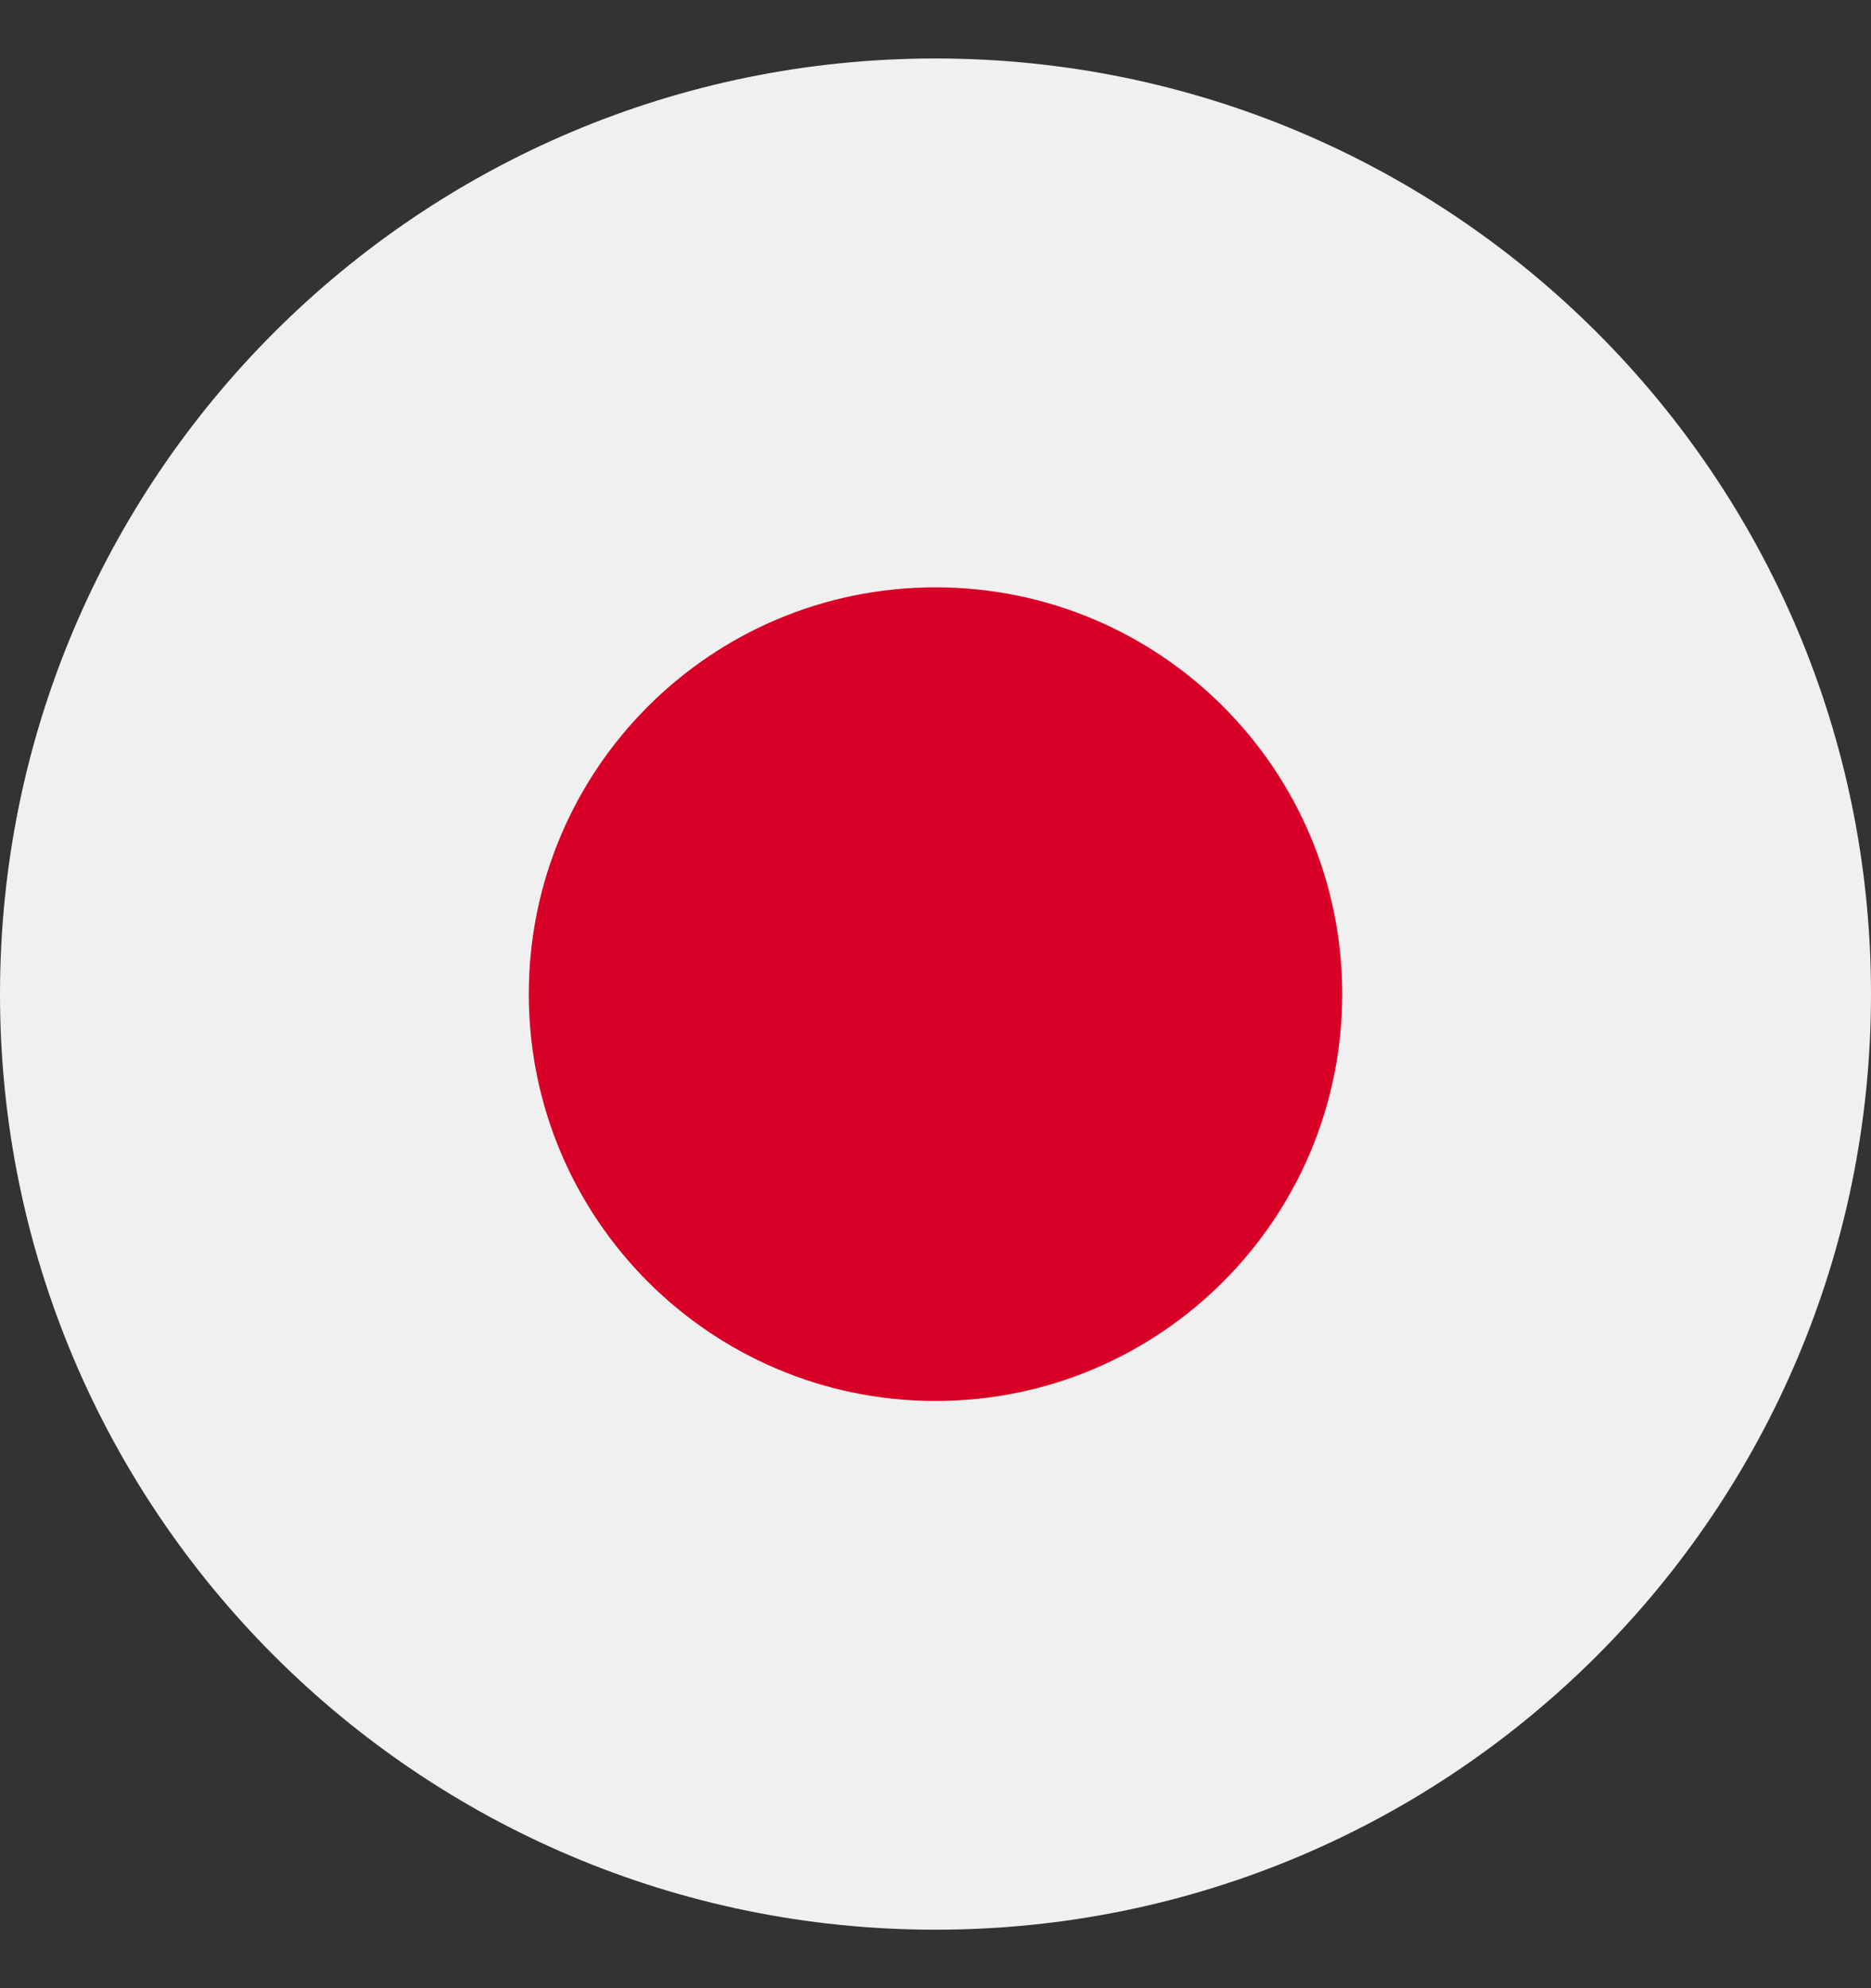 <svg width="16" height="17" viewBox="0 0 16 17" fill="none" xmlns="http://www.w3.org/2000/svg">
<rect x="0" y="0" width="16" height="17" fill="#333333" stroke="none"/>
<g clip-path="url(#clip0_119_16204)">
<path d="M8 16.5C12.418 16.5 16 12.918 16 8.5C16 4.082 12.418 0.5 8 0.5C3.582 0.5 0 4.082 0 8.5C0 12.918 3.582 16.5 8 16.5Z" fill="#F0F0F0"/>
<path d="M8 11.979C9.921 11.979 11.478 10.421 11.478 8.5C11.478 6.579 9.921 5.022 8 5.022C6.079 5.022 4.522 6.579 4.522 8.5C4.522 10.421 6.079 11.979 8 11.979Z" fill="#D80027"/>
</g>
<defs>
<clipPath id="clip0_119_16204">
<rect width="16" height="16" fill="white" transform="translate(0 0.5)"/>
</clipPath>
</defs>
</svg>

